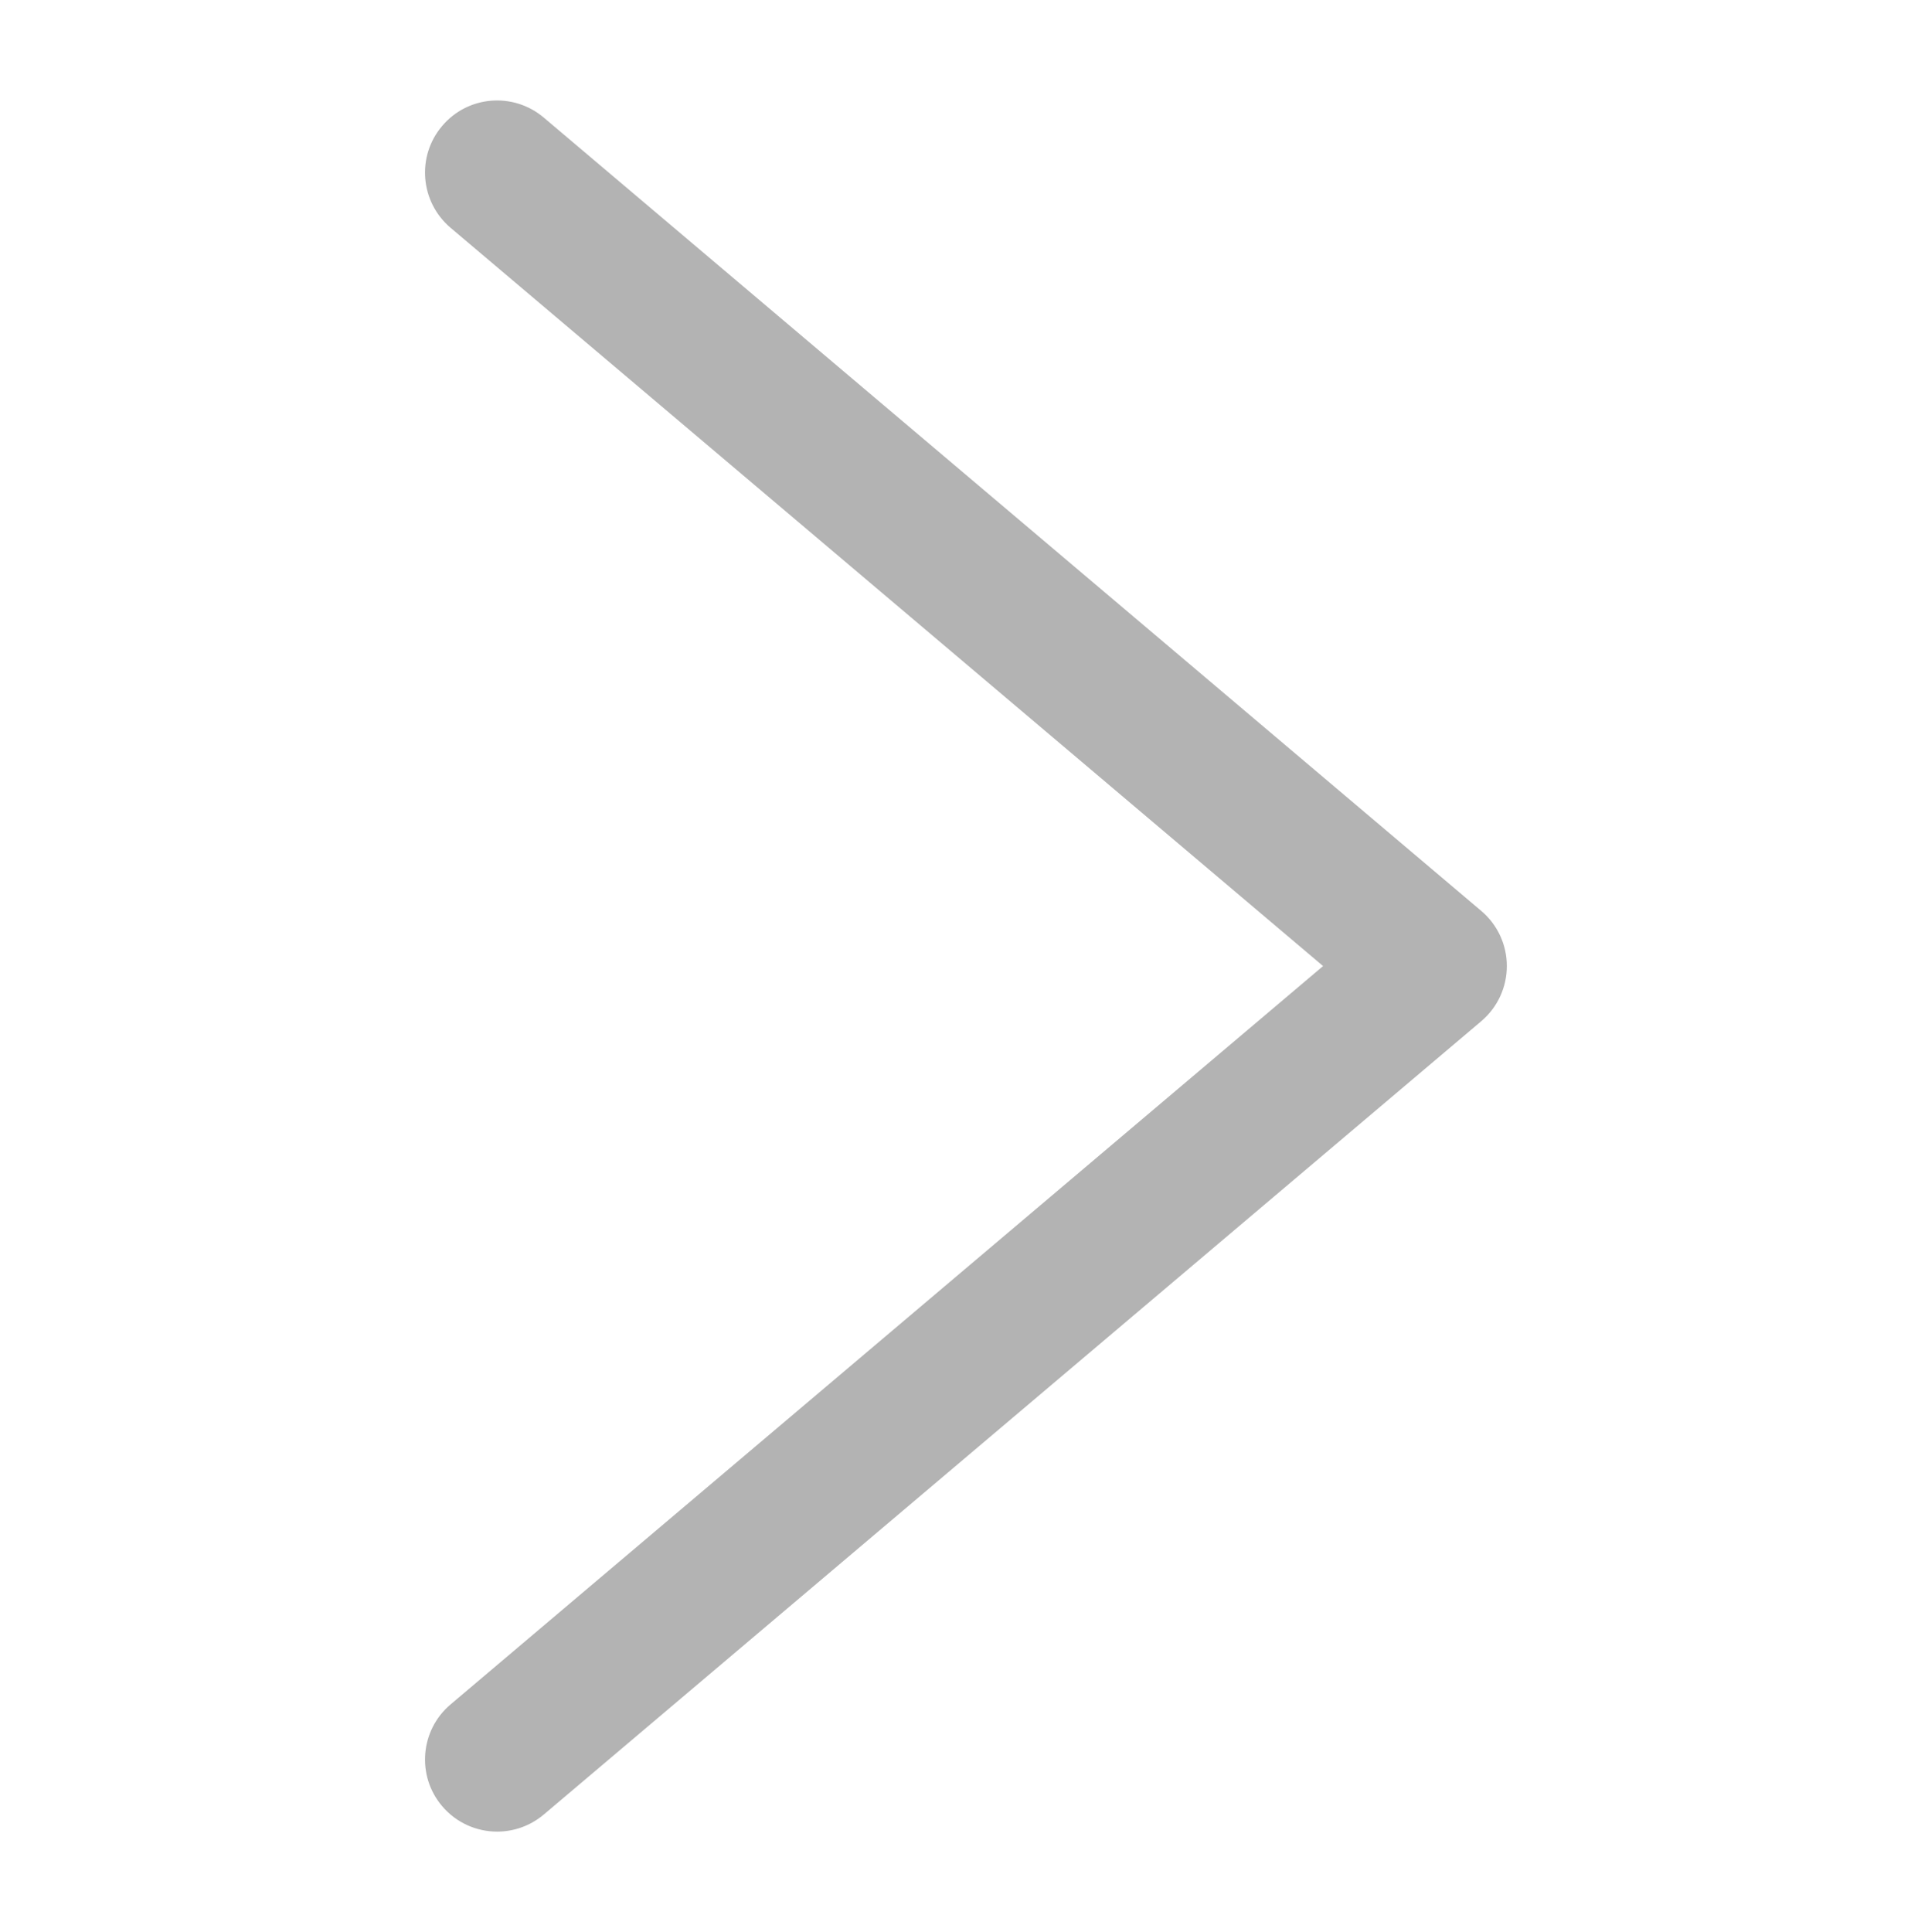 <svg xmlns="http://www.w3.org/2000/svg" viewBox="0 0 499 500">
  <g fill="none" fill-rule="evenodd">
    <path fill="#FFF" d="M0 0h500v500H0z"/>
    <path fill="#B3B3B3" fill-rule="nonzero" d="M128.68 474.02c-5.3 0-10.565-2.24-14.26-6.61-6.665-7.858-5.676-19.637 2.183-26.3l225.833-191.096L116.603 58.94c-7.86-6.684-8.848-18.463-2.184-26.32 6.64-7.898 18.42-8.85 26.3-2.204l242.67 205.337c4.2 3.547 6.61 8.773 6.61 14.26 0 5.49-2.41 10.698-6.61 14.263L140.72 469.613c-3.51 2.95-7.803 4.406-12.04 4.406z"/>
  </g>
</svg>
